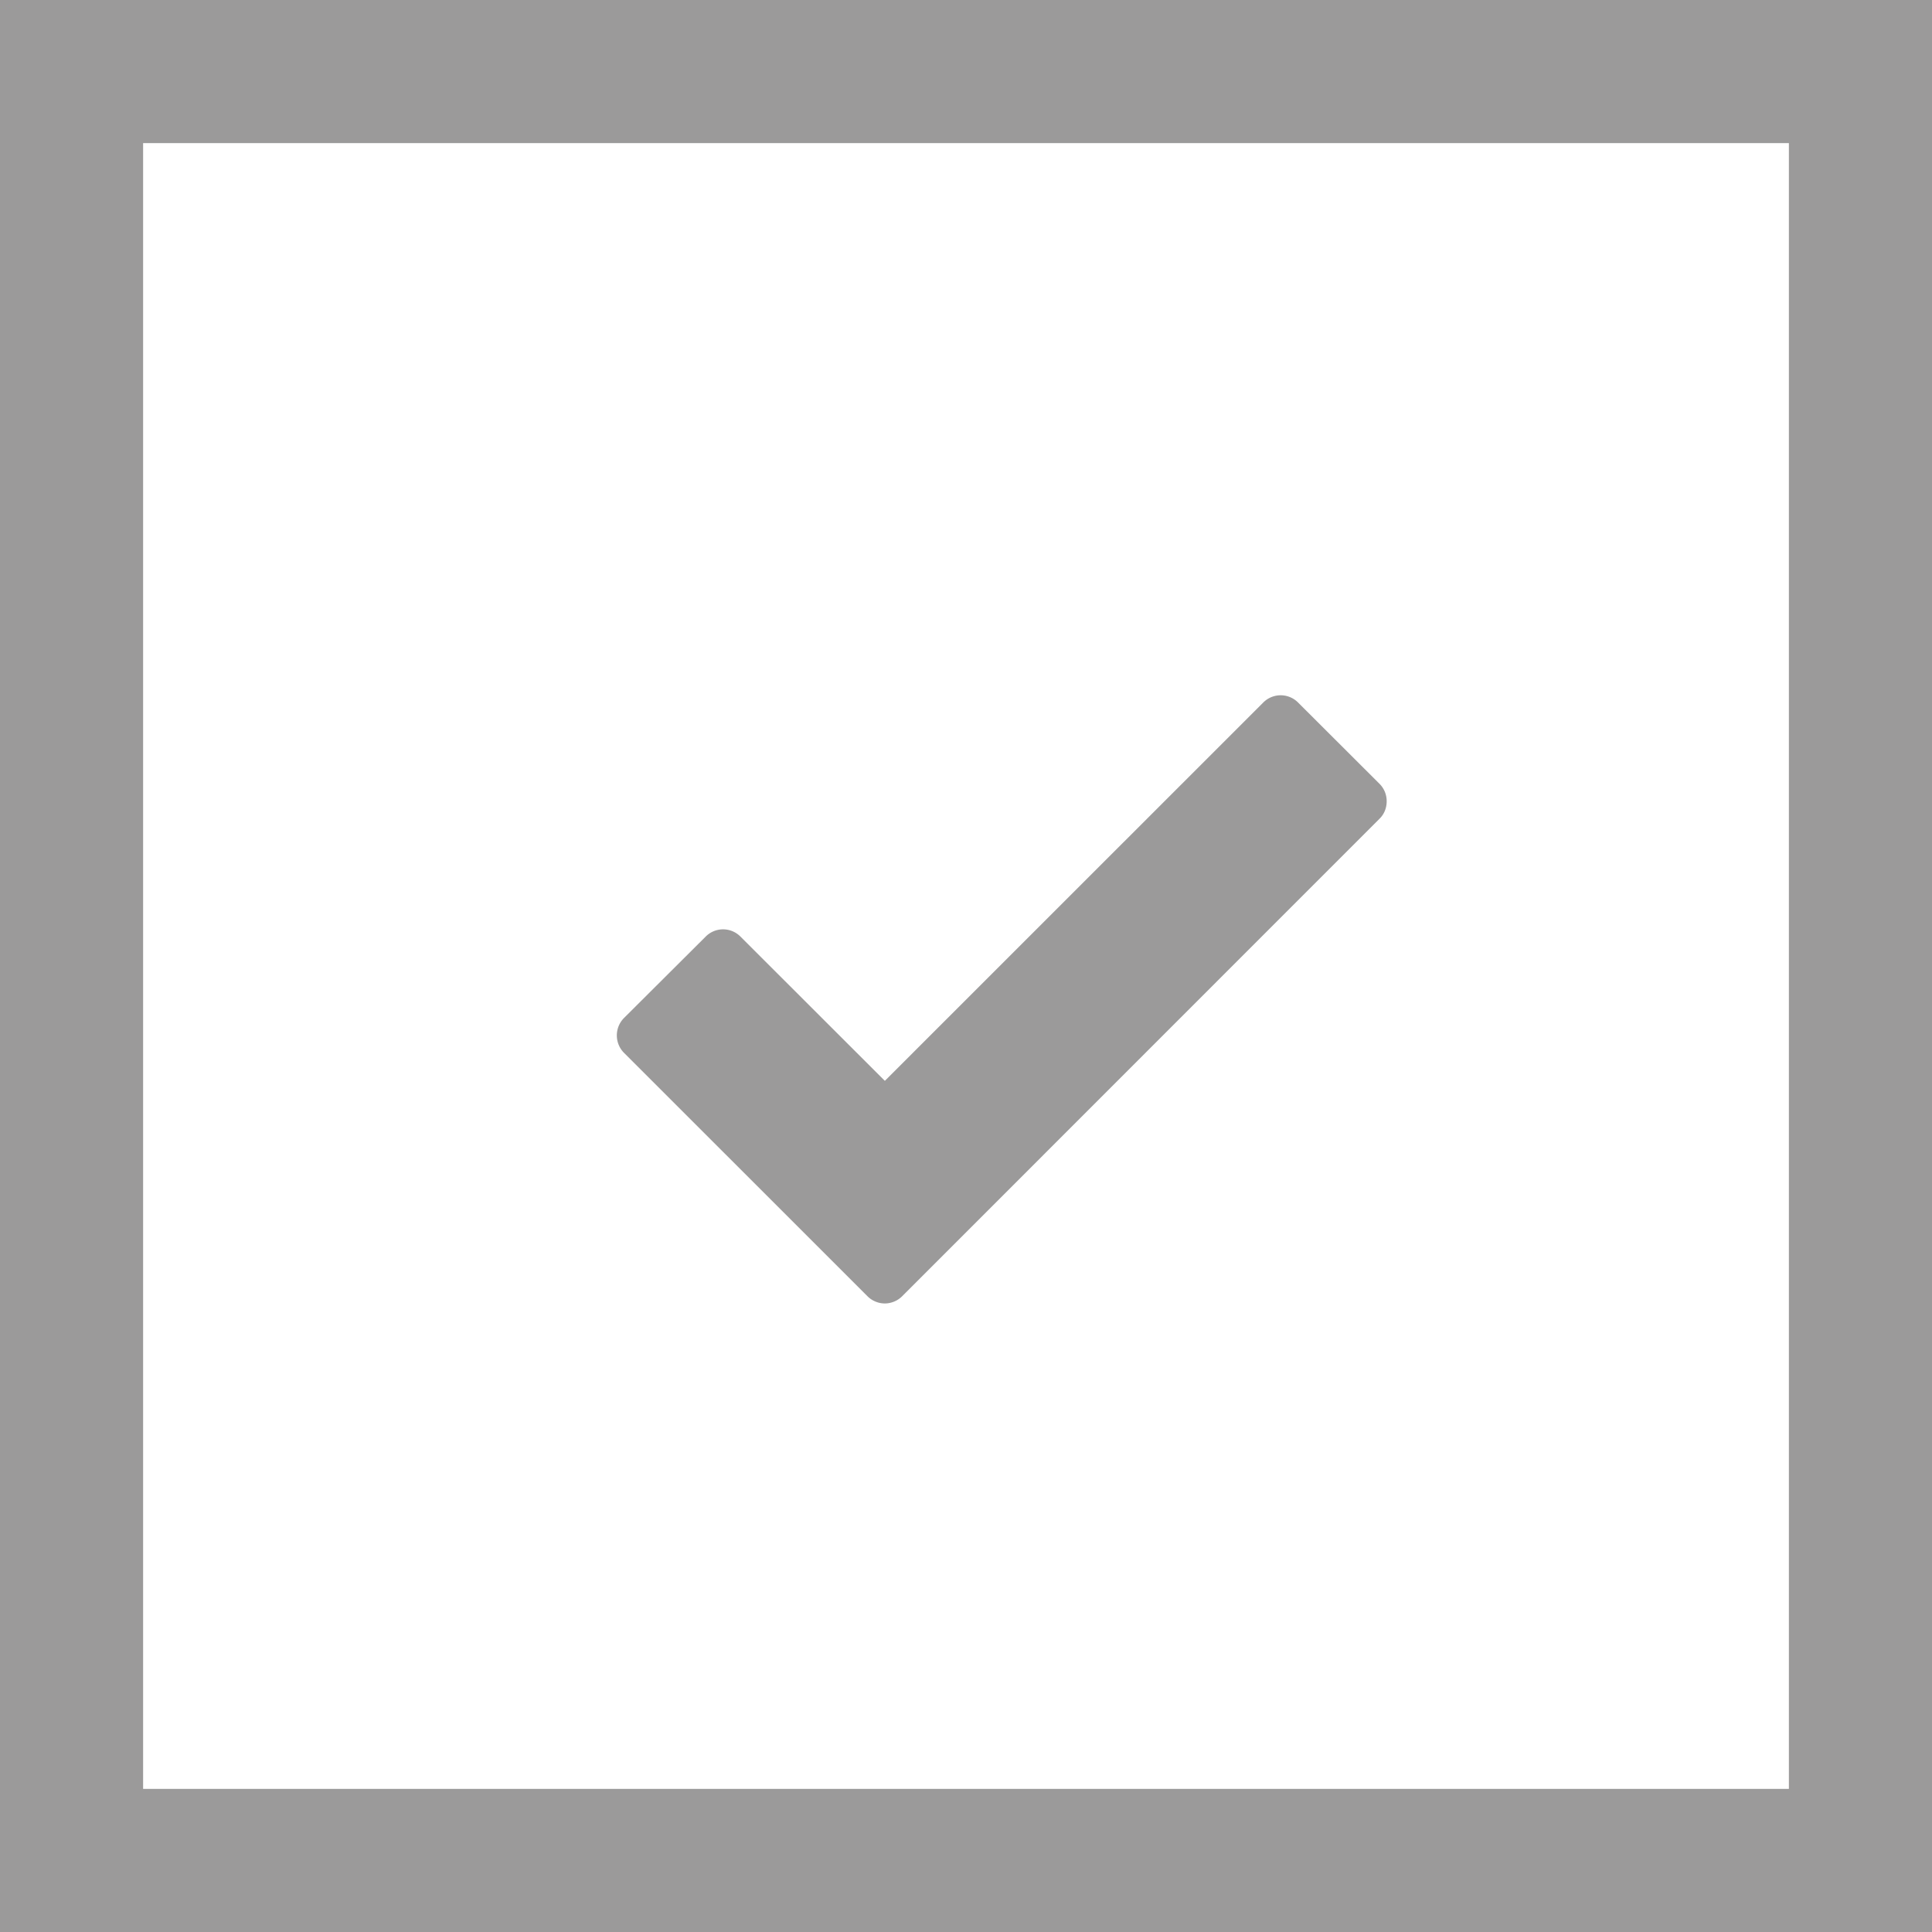 <svg xmlns="http://www.w3.org/2000/svg" width="27" height="27" viewBox="0 0 27 27"><path fill="none" stroke="#9B9A9A" stroke-width="2" stroke-miterlimit="10" d="M1 1h25v25H1z"/><path fill="#9B9A9A" d="M19.28 10.955l-1.139-1.137a.343.343 0 0 0-.487 0l-5.288 5.287-2.018-2.016a.342.342 0 0 0-.486 0l-1.141 1.137a.346.346 0 0 0 0 .488l3.401 3.4c.065.066.155.102.243.102s.178-.035.244-.102l6.67-6.672c.065-.063.1-.15.1-.244a.341.341 0 0 0-.099-.243zm0 0"/></svg>